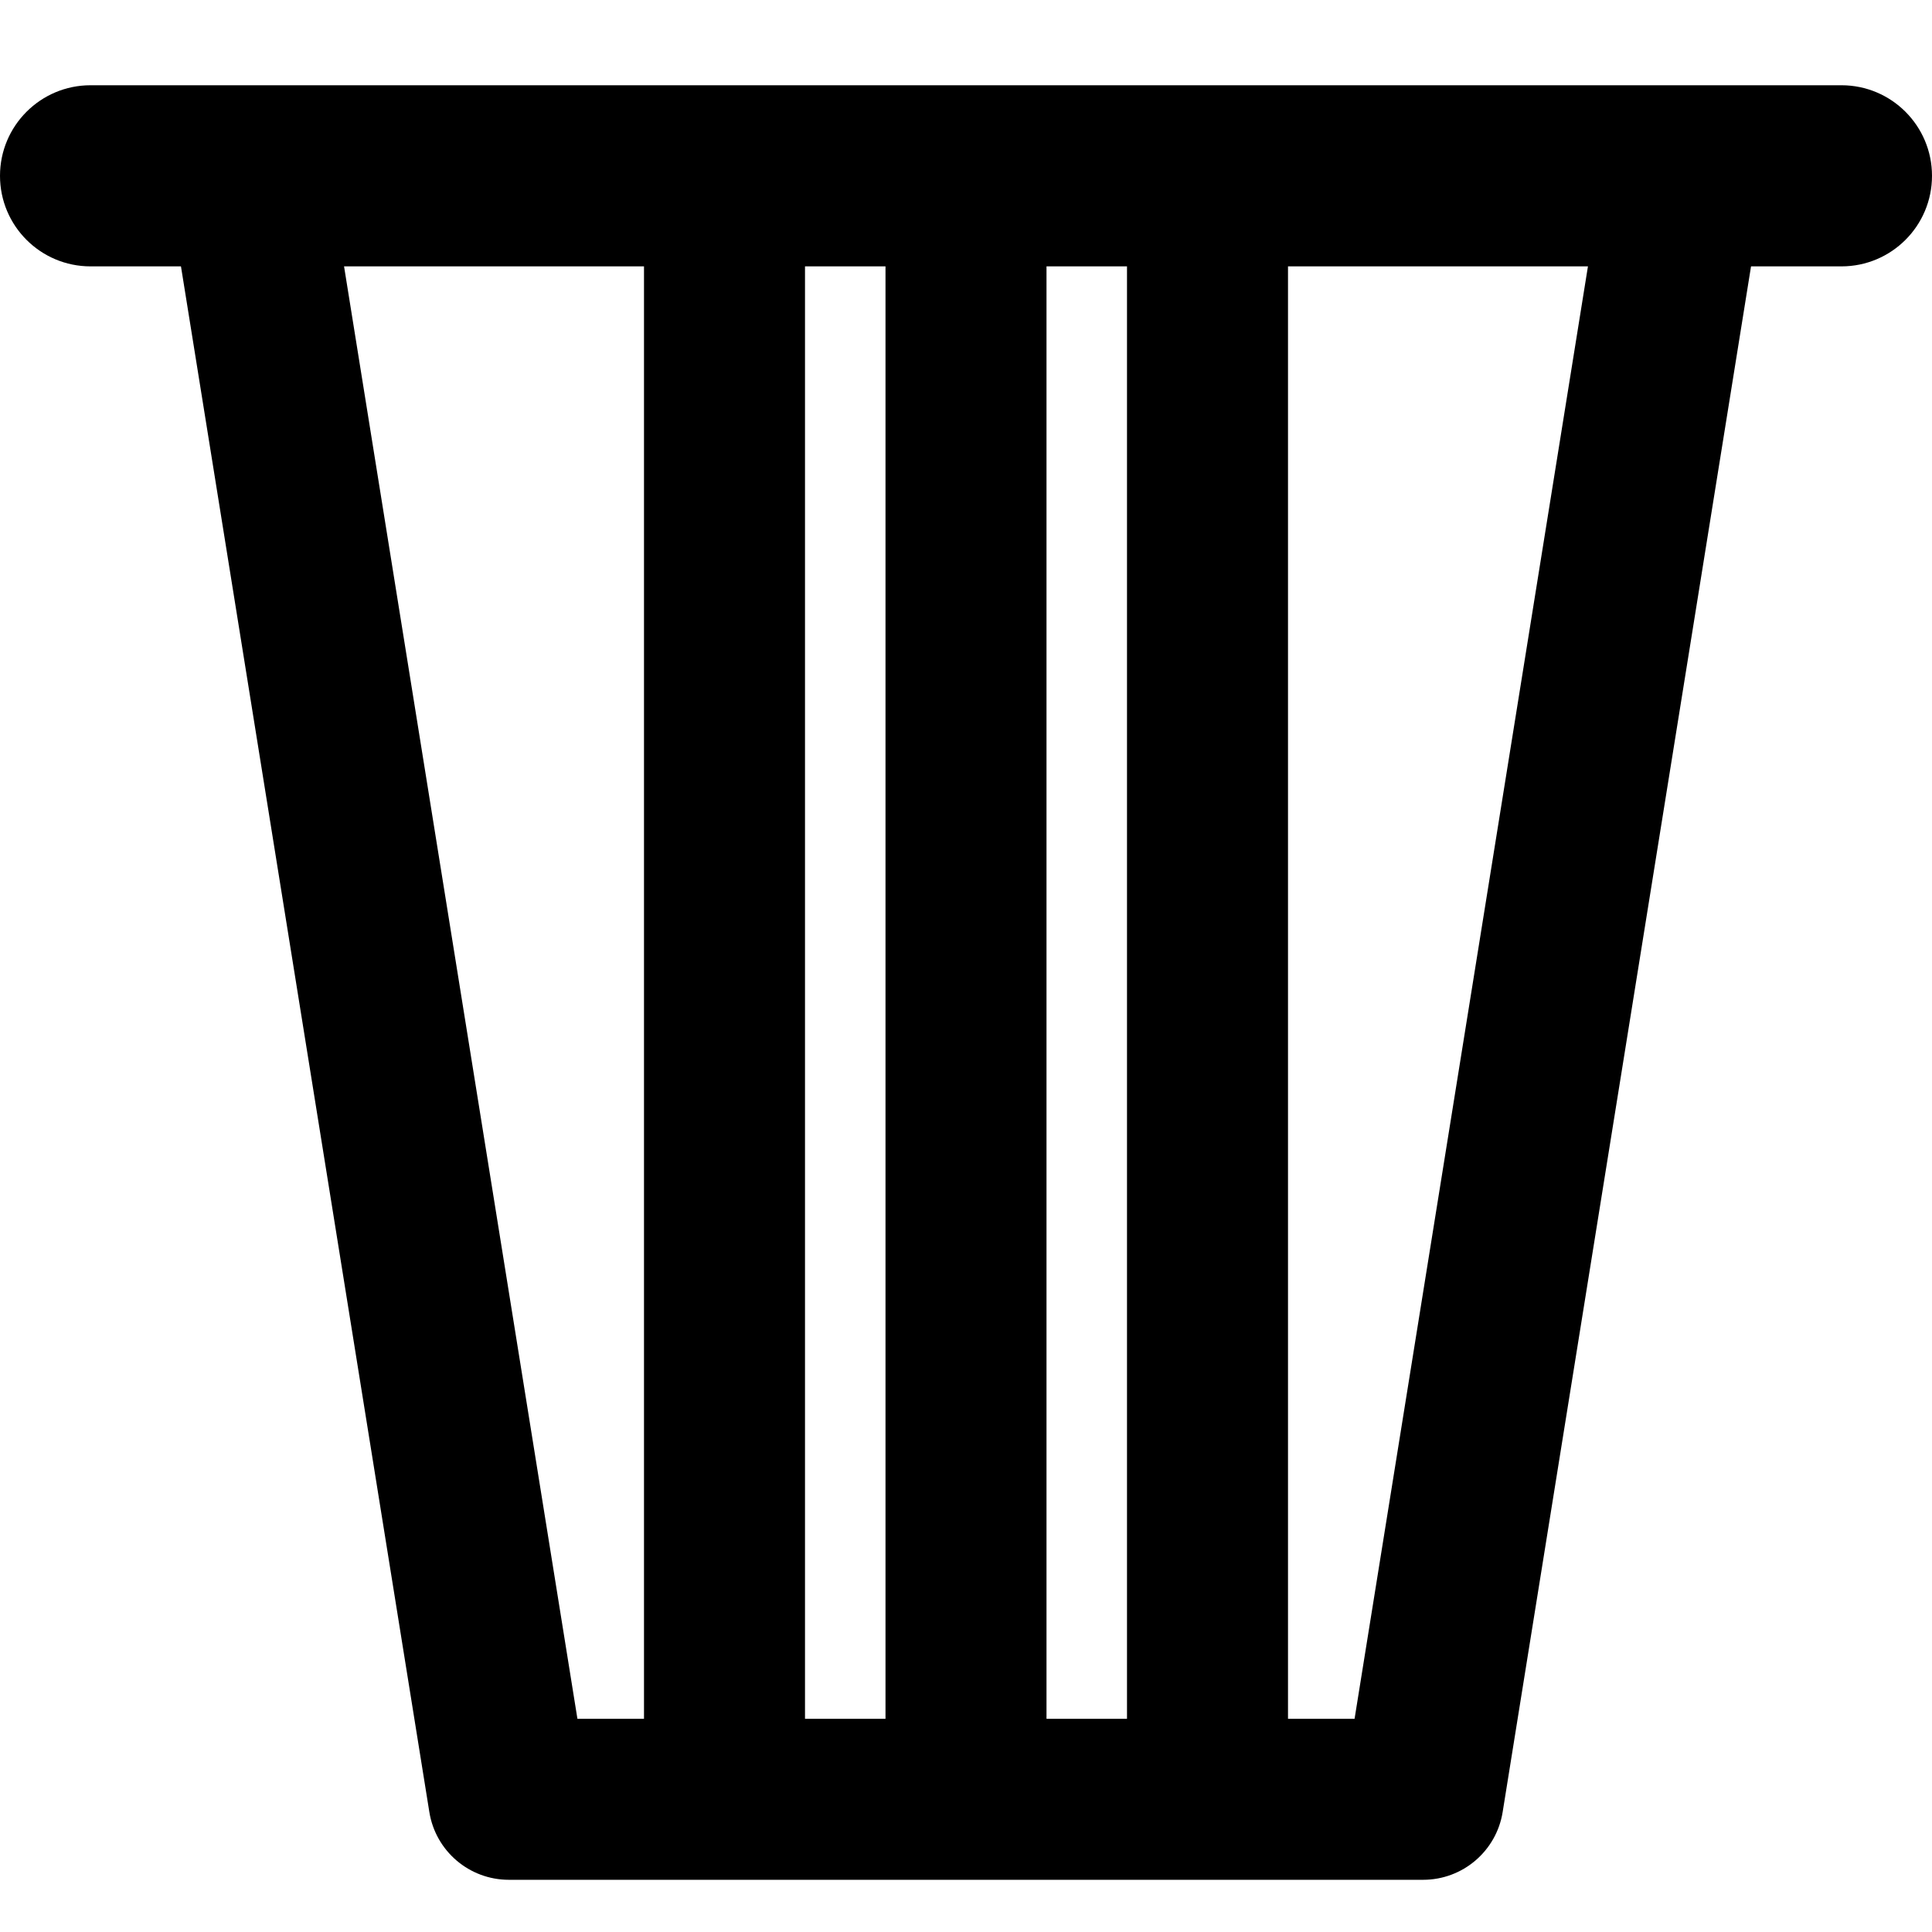 <svg width="48" height="48" viewBox="0 0 48 48" fill="none" xmlns="http://www.w3.org/2000/svg">
<path d="M45.75 2.118H2.25C1.007 2.118 0 3.126 0 4.368C0 5.611 1.007 6.618 2.25 6.618H45.75C46.993 6.618 48 5.611 48 4.368C48 3.126 46.993 2.118 45.75 2.118Z" fill="black"/>
<path fill-rule="evenodd" clip-rule="evenodd" d="M6.058 3.728C7.148 3.553 8.174 4.295 8.35 5.386L14.346 42.703H33.654L39.65 5.386C39.825 4.295 40.852 3.553 41.942 3.728C43.033 3.904 43.775 4.93 43.6 6.02L37.333 45.02C37.177 45.99 36.34 46.703 35.358 46.703H12.642C11.66 46.703 10.823 45.99 10.667 45.02L4.4 6.02C4.225 4.93 4.967 3.904 6.058 3.728Z" fill="black"/>
<path fill-rule="evenodd" clip-rule="evenodd" d="M16 44V4H20V44H16Z" fill="black"/>
<path fill-rule="evenodd" clip-rule="evenodd" d="M22 44V4H26V44H22Z" fill="black"/>
<path fill-rule="evenodd" clip-rule="evenodd" d="M28 44V4H32V44H28Z" fill="black"/>
</svg>

